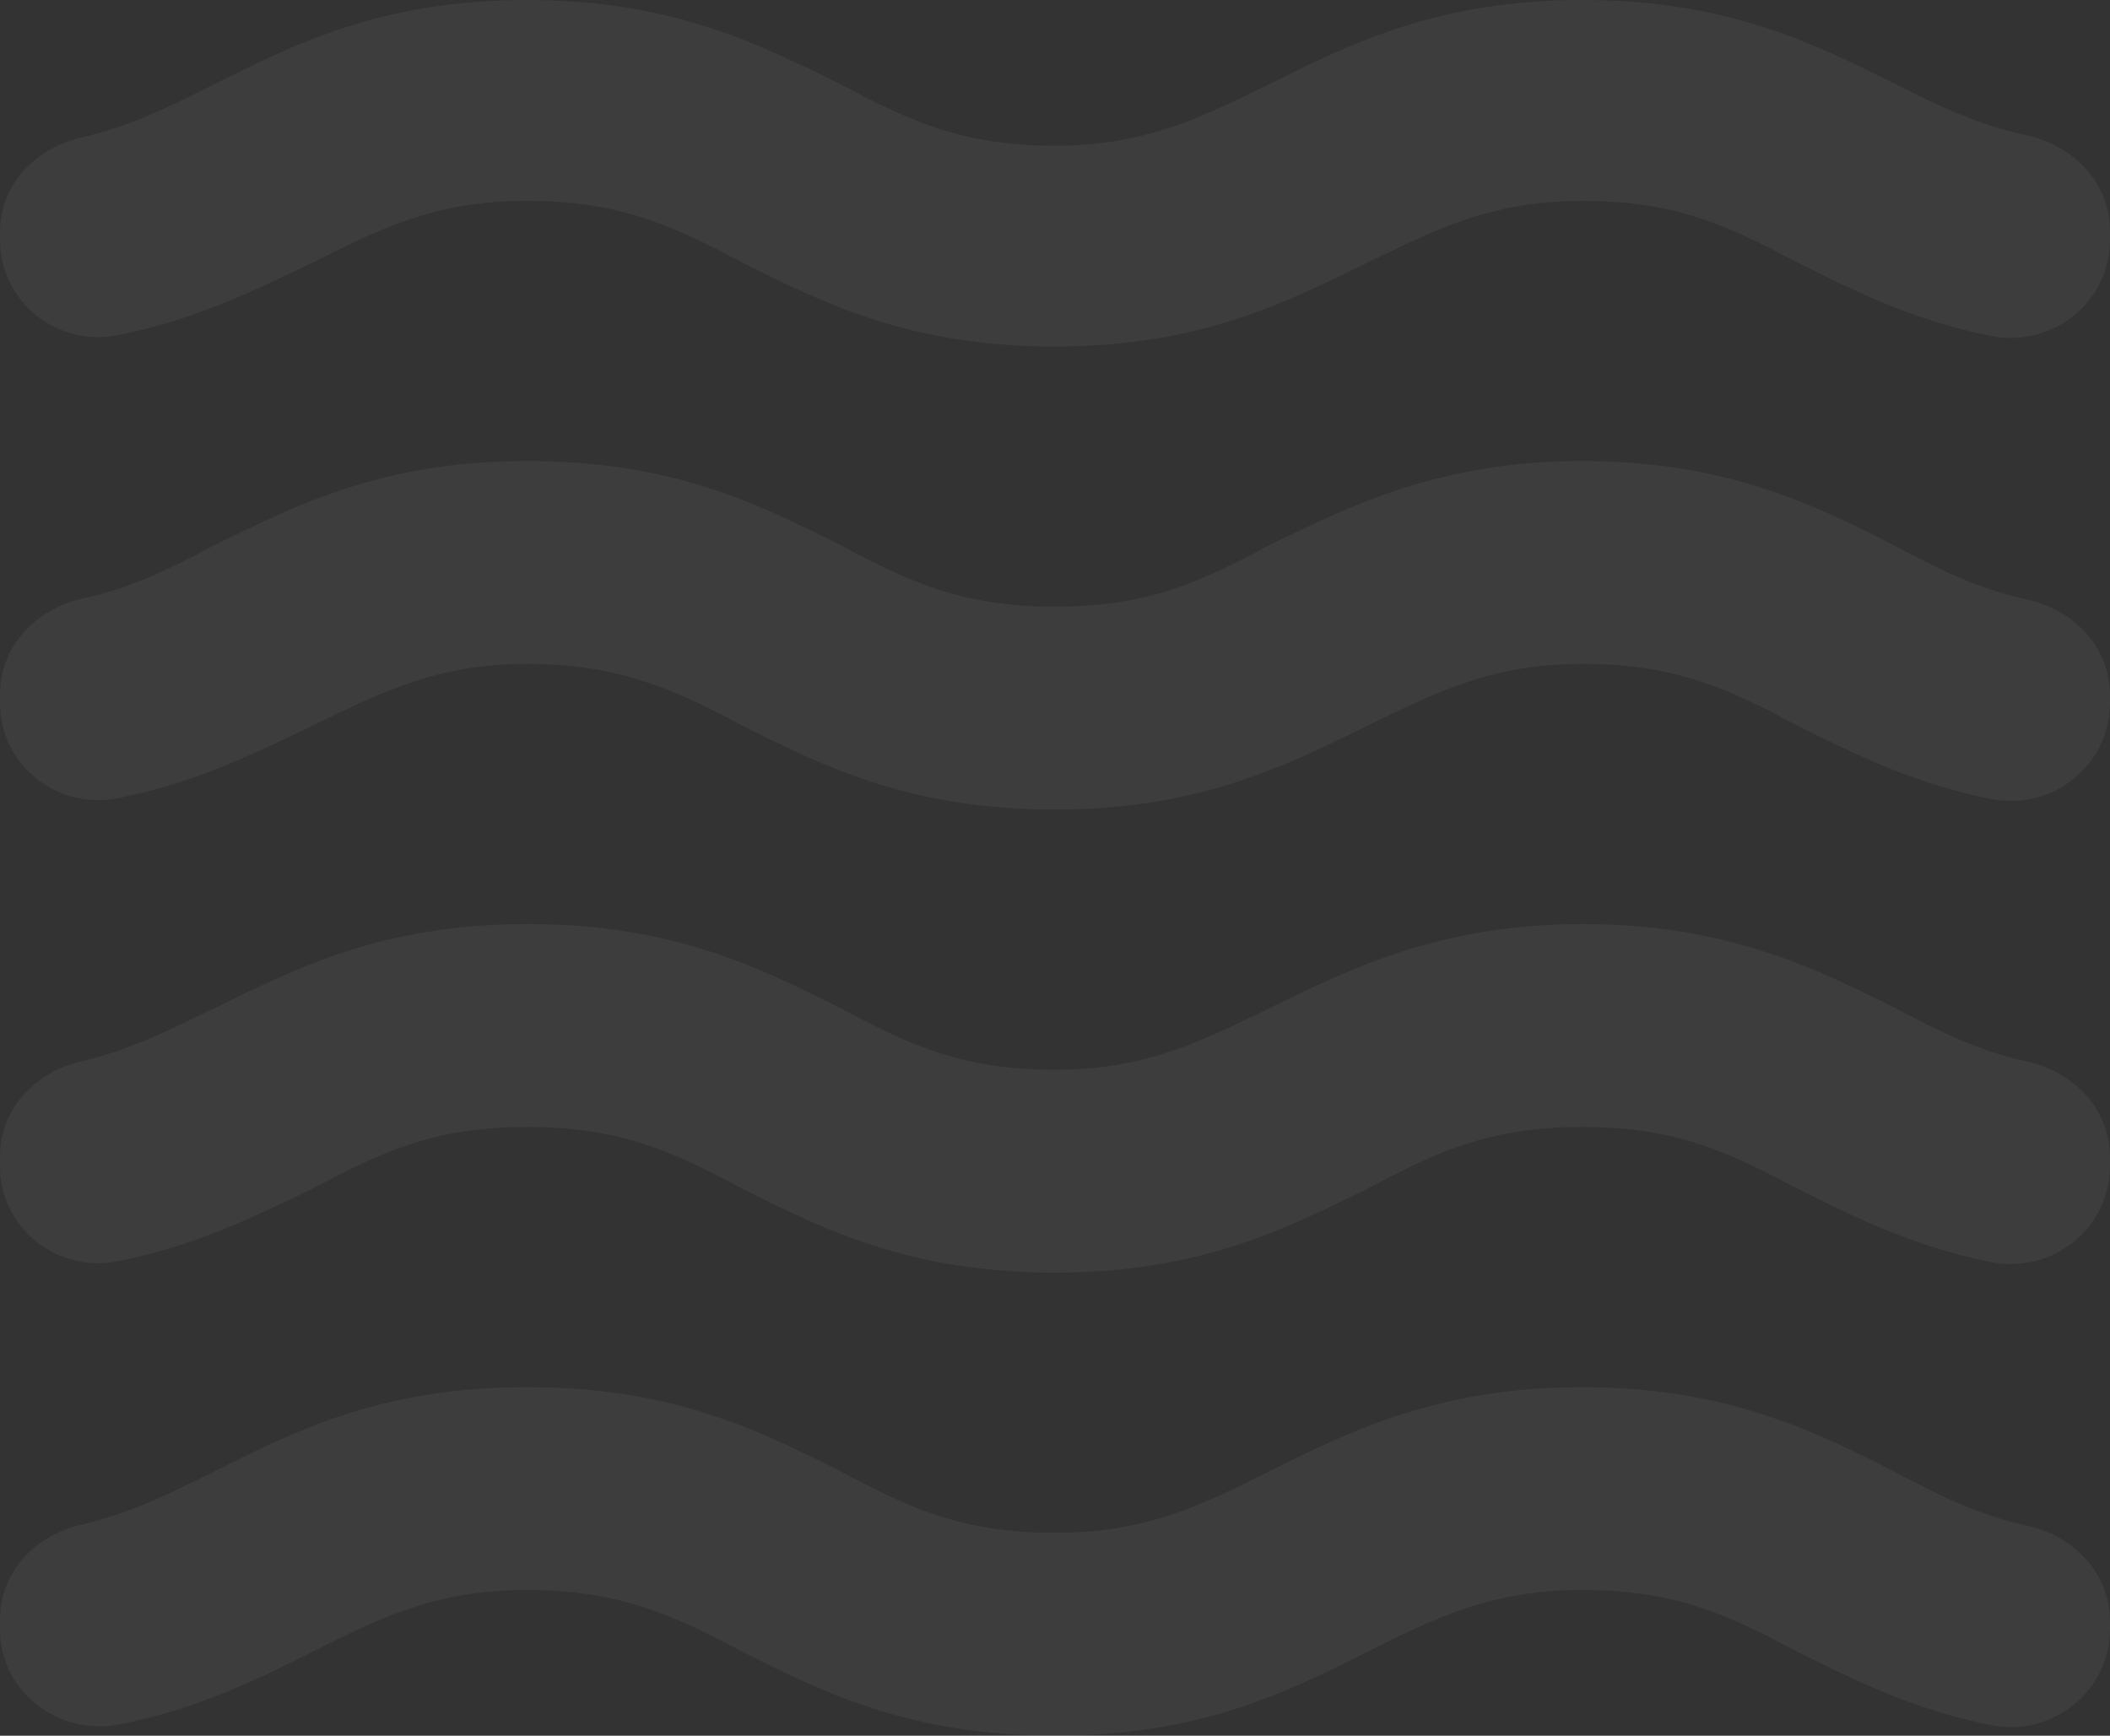 <svg width="203" height="167" viewBox="0 0 203 167" fill="none" xmlns="http://www.w3.org/2000/svg">
<rect x="0" y="0" width="203" height="167" fill="#333333" stroke="none"/>
<path d="M152.25 133.46C138.547 133.46 129.92 137.665 122.307 141.469C115.71 144.773 110.33 147.477 101.5 147.477C92.365 147.477 87.29 144.974 80.692 141.469C73.08 137.665 64.757 133.46 50.75 133.46C36.743 133.46 28.42 137.665 20.808 141.469C16.443 143.672 12.586 145.574 7.917 146.676C3.349 147.677 0 151.281 0 155.787V156.788C0 162.795 5.684 167.1 11.571 165.899C19.082 164.397 24.766 161.594 29.942 158.99C36.54 155.686 41.818 152.983 50.75 152.983C59.682 152.983 64.96 155.486 71.558 158.99C79.17 162.795 87.493 167 101.5 167C115.507 167 123.83 162.795 131.442 158.99C138.04 155.686 143.419 152.983 152.25 152.983C161.385 152.983 166.46 155.486 173.057 158.99C178.335 161.594 184.019 164.497 191.632 165.999C193.003 166.263 194.417 166.227 195.772 165.893C197.127 165.559 198.392 164.935 199.476 164.066C200.561 163.197 201.438 162.104 202.047 160.863C202.656 159.623 202.981 158.266 203 156.888V155.987C203 151.381 199.549 147.777 194.981 146.776C190.312 145.775 186.557 143.872 182.193 141.57C174.58 137.665 165.952 133.46 152.25 133.46V133.46ZM152.25 88.906C138.547 88.906 129.92 93.212 122.307 96.916C115.71 100.12 110.33 102.923 101.5 102.923C92.365 102.923 87.29 100.42 80.692 96.916C73.08 93.112 64.757 88.906 50.75 88.906C36.743 88.906 28.42 93.212 20.808 96.916C16.443 99.019 12.586 101.021 7.816 102.122C3.349 103.124 0 106.728 0 111.233V112.234C0.001 113.618 0.314 114.985 0.917 116.234C1.52 117.483 2.398 118.584 3.487 119.457C4.576 120.33 5.848 120.952 7.211 121.279C8.575 121.605 9.995 121.628 11.368 121.345C18.98 119.844 24.665 116.94 29.942 114.437C36.54 110.933 41.615 108.43 50.75 108.43C59.885 108.43 64.96 110.933 71.558 114.437C79.17 118.242 87.493 122.447 101.5 122.447C115.507 122.447 123.83 118.141 131.442 114.437C138.04 110.933 143.115 108.43 152.25 108.43C161.385 108.43 166.46 110.933 173.057 114.437C178.335 117.04 184.019 119.944 191.632 121.445C193.012 121.711 194.434 121.672 195.796 121.333C197.159 120.993 198.429 120.361 199.515 119.481C200.601 118.601 201.477 117.495 202.079 116.242C202.682 114.989 202.996 113.621 203 112.234V111.333C203 106.728 199.549 103.124 194.981 102.122C190.312 101.121 186.557 99.219 182.193 96.916C174.58 93.112 165.952 88.906 152.25 88.906V88.906ZM182.193 8.01C174.58 4.205 166.155 0 152.25 0C138.344 0 129.92 4.205 122.307 8.01C115.71 11.213 110.33 14.017 101.5 14.017C92.365 14.017 87.29 11.514 80.692 8.01C73.08 4.305 64.757 0 50.75 0C36.743 0 28.42 4.205 20.808 8.01C16.443 10.212 12.586 12.114 7.917 13.216C3.349 14.217 0 17.821 0 22.327V23.028C0 29.035 5.481 33.44 11.368 32.239C18.98 30.737 24.665 27.833 29.942 25.33C36.54 22.026 41.818 19.323 50.75 19.323C59.682 19.323 64.96 21.826 71.558 25.33C79.17 29.135 87.493 33.34 101.5 33.34C115.507 33.34 123.83 29.035 131.442 25.33C138.04 22.127 143.419 19.323 152.25 19.323C161.385 19.323 166.46 21.826 173.057 25.33C178.335 27.933 184.019 30.837 191.632 32.339C193.012 32.604 194.434 32.566 195.796 32.226C197.159 31.887 198.429 31.254 199.515 30.374C200.601 29.494 201.477 28.388 202.079 27.135C202.682 25.883 202.996 24.514 203 23.128V22.227C203 17.621 199.549 14.017 194.981 13.016C190.312 12.014 186.557 10.212 182.193 8.01V8.01ZM152.25 44.353C138.547 44.353 129.92 48.658 122.307 52.363C115.71 55.867 110.635 58.37 101.5 58.37C92.365 58.37 87.29 55.867 80.692 52.363C73.08 48.558 64.757 44.353 50.75 44.353C36.743 44.353 28.42 48.658 20.808 52.363C16.443 54.666 12.688 56.568 8.018 57.569C3.451 58.57 0 62.175 0 66.78V67.681C0.001 69.065 0.314 70.431 0.917 71.681C1.52 72.93 2.398 74.031 3.487 74.904C4.576 75.776 5.848 76.399 7.211 76.725C8.575 77.052 9.995 77.075 11.368 76.792C18.98 75.29 24.665 72.387 29.942 69.884C36.54 66.68 41.919 63.877 50.75 63.877C59.581 63.877 64.96 66.379 71.558 69.884C79.17 73.688 87.493 77.893 101.5 77.893C115.507 77.893 123.83 73.588 131.442 69.884C138.04 66.68 143.419 63.877 152.25 63.877C161.385 63.877 166.46 66.379 173.057 69.884C178.335 72.487 184.019 75.39 191.632 76.892C193.003 77.156 194.417 77.12 195.772 76.786C197.127 76.452 198.392 75.828 199.476 74.959C200.561 74.09 201.438 72.997 202.047 71.757C202.656 70.516 202.981 69.159 203 67.781V66.88C203 62.275 199.549 58.67 194.981 57.669C190.312 56.668 186.557 54.766 182.193 52.463C174.58 48.558 165.952 44.353 152.25 44.353V44.353Z" fill="white" fill-opacity="0.05"/>
</svg>
